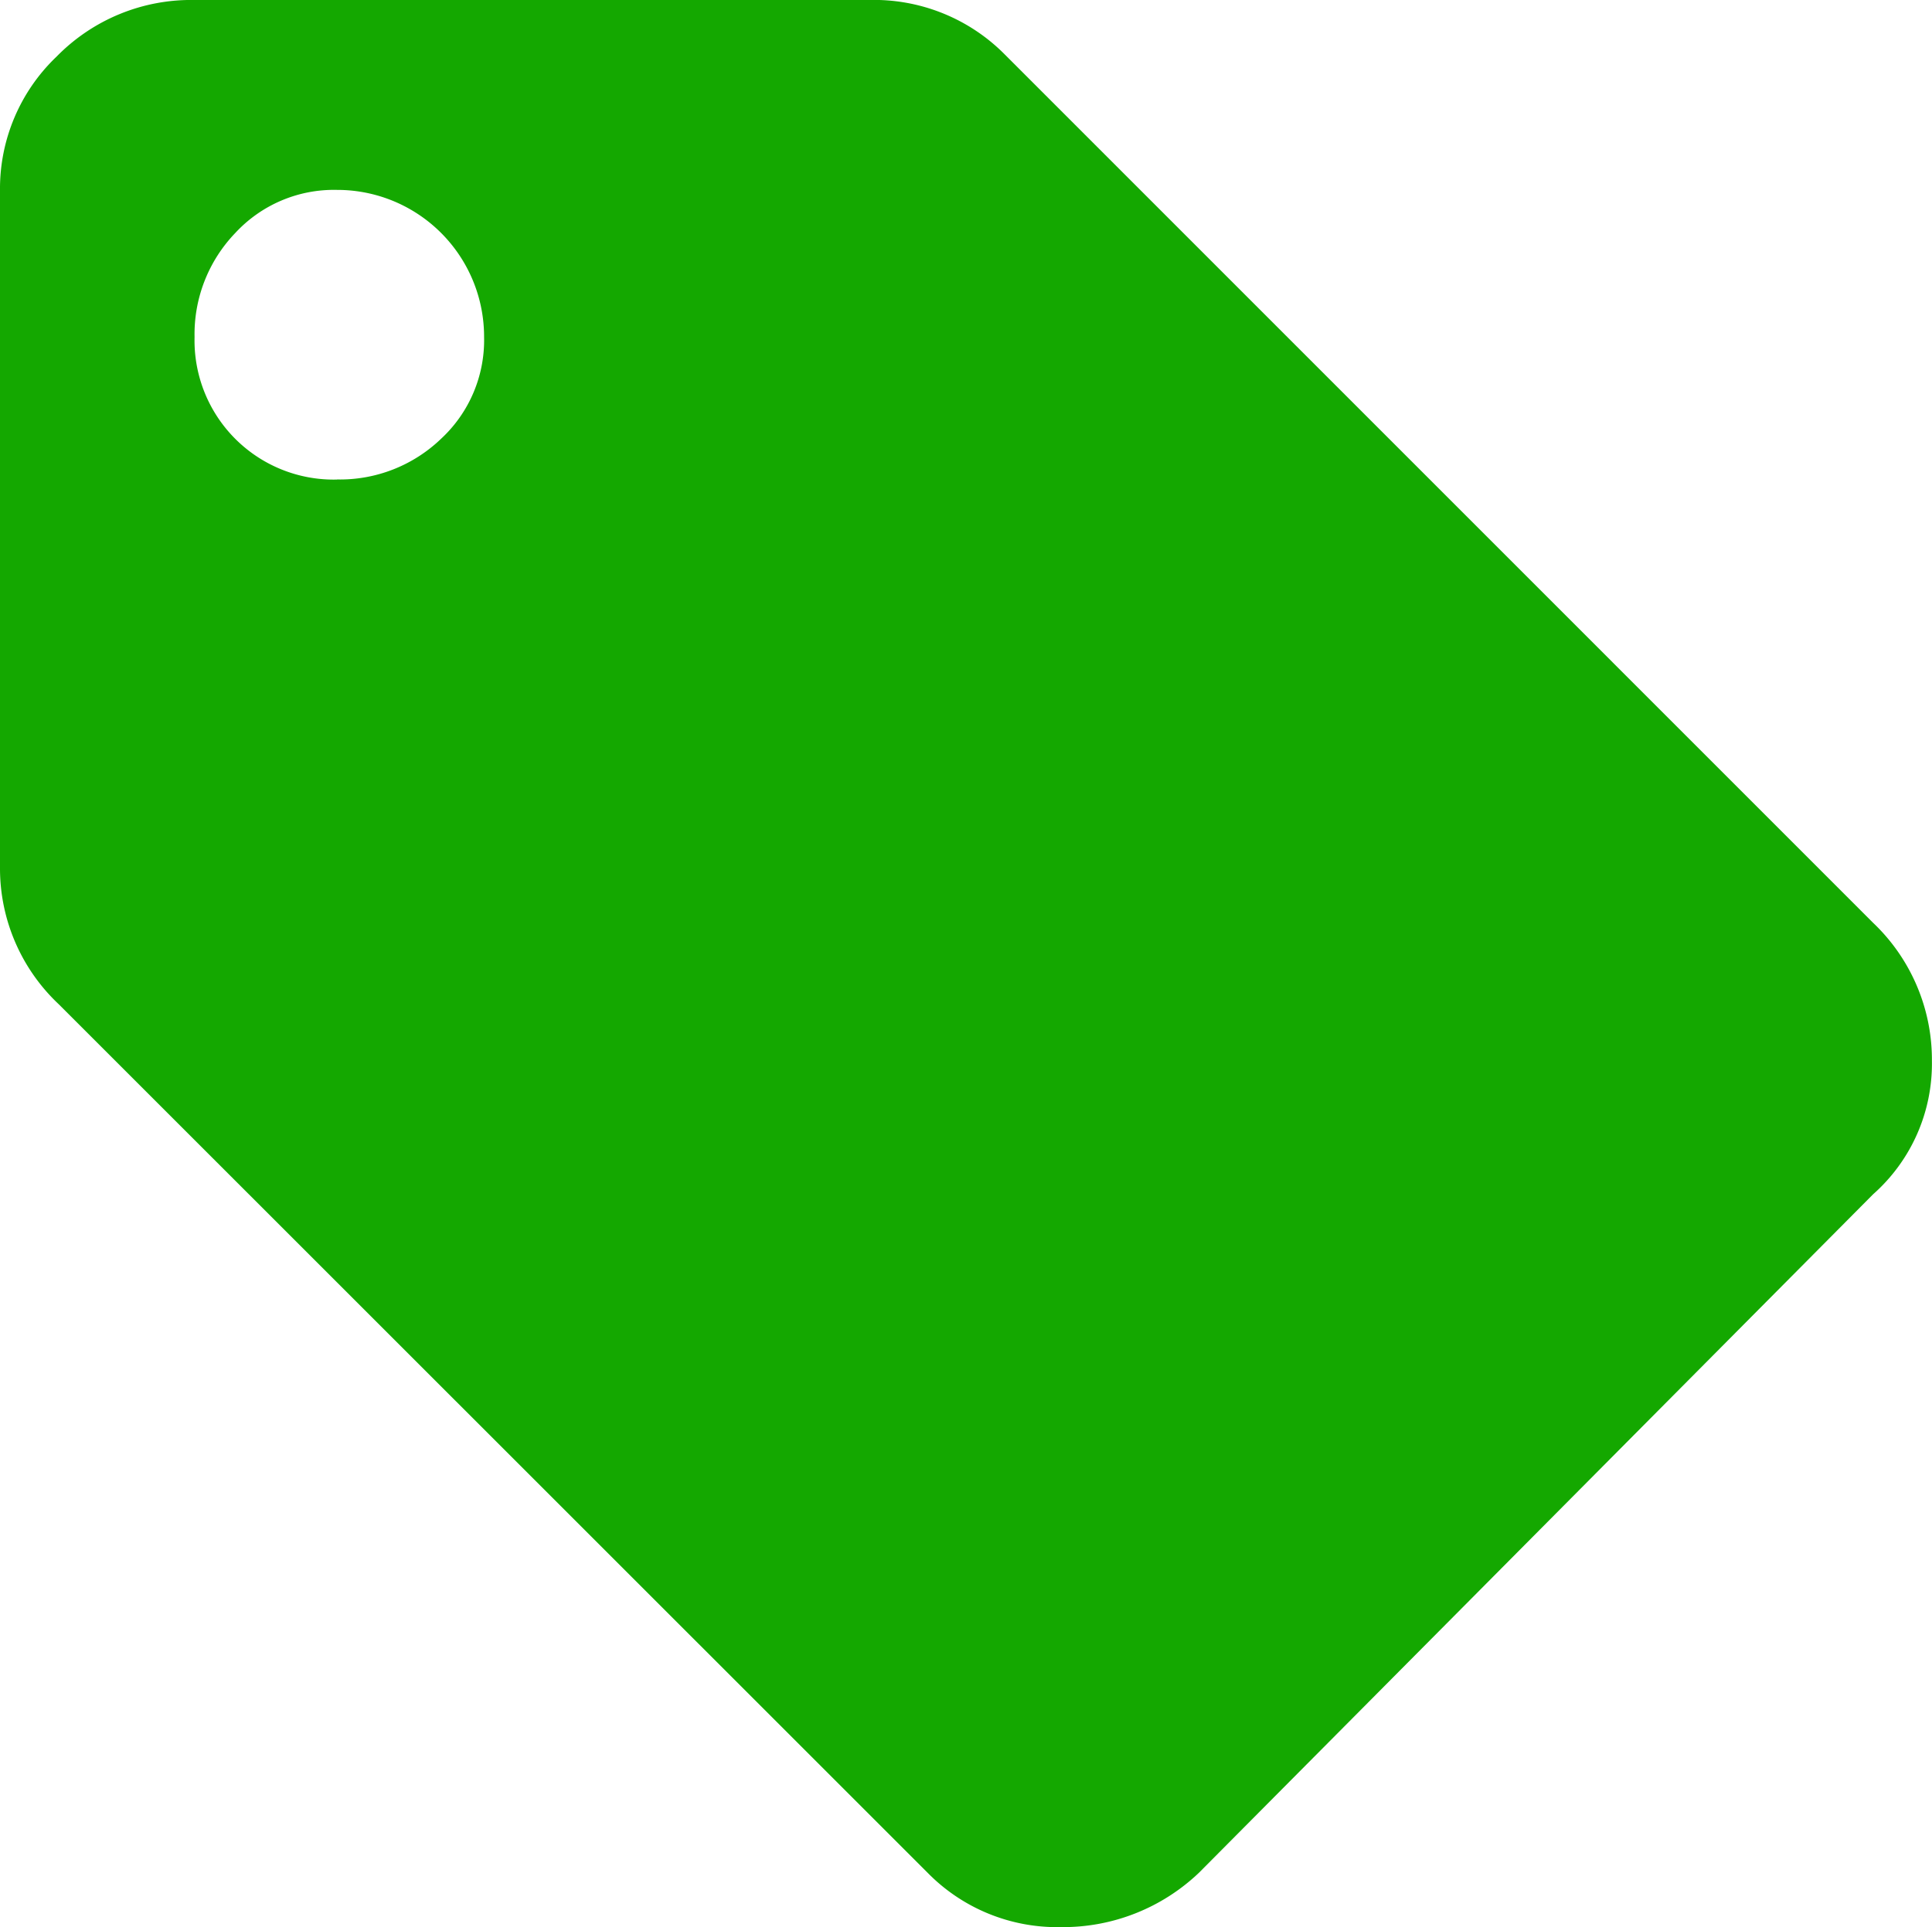 <svg xmlns="http://www.w3.org/2000/svg" width="21.3" height="21.25" viewBox="0 0 21.3 21.25">
  <path id="local-offer" d="M20.651,10.426a2.083,2.083,0,0,1,.648,1.522,1.923,1.923,0,0,1-.648,1.471L13.219,20.9a2.171,2.171,0,0,1-1.522.6,2,2,0,0,1-1.471-.6L.648,11.324A2.055,2.055,0,0,1,0,9.827V2.345A2.011,2.011,0,0,1,.624.874,2.073,2.073,0,0,1,2.145.25H9.577a2.03,2.03,0,0,1,1.5.6ZM3.716,5.537a1.608,1.608,0,0,0,1.147-.449,1.482,1.482,0,0,0,.474-1.122A1.619,1.619,0,0,0,3.716,2.344a1.481,1.481,0,0,0-1.122.475,1.61,1.61,0,0,0-.449,1.148A1.534,1.534,0,0,0,3.716,5.538Z" transform="translate(0 -0.25)" fill="#14a800"/>
</svg>
